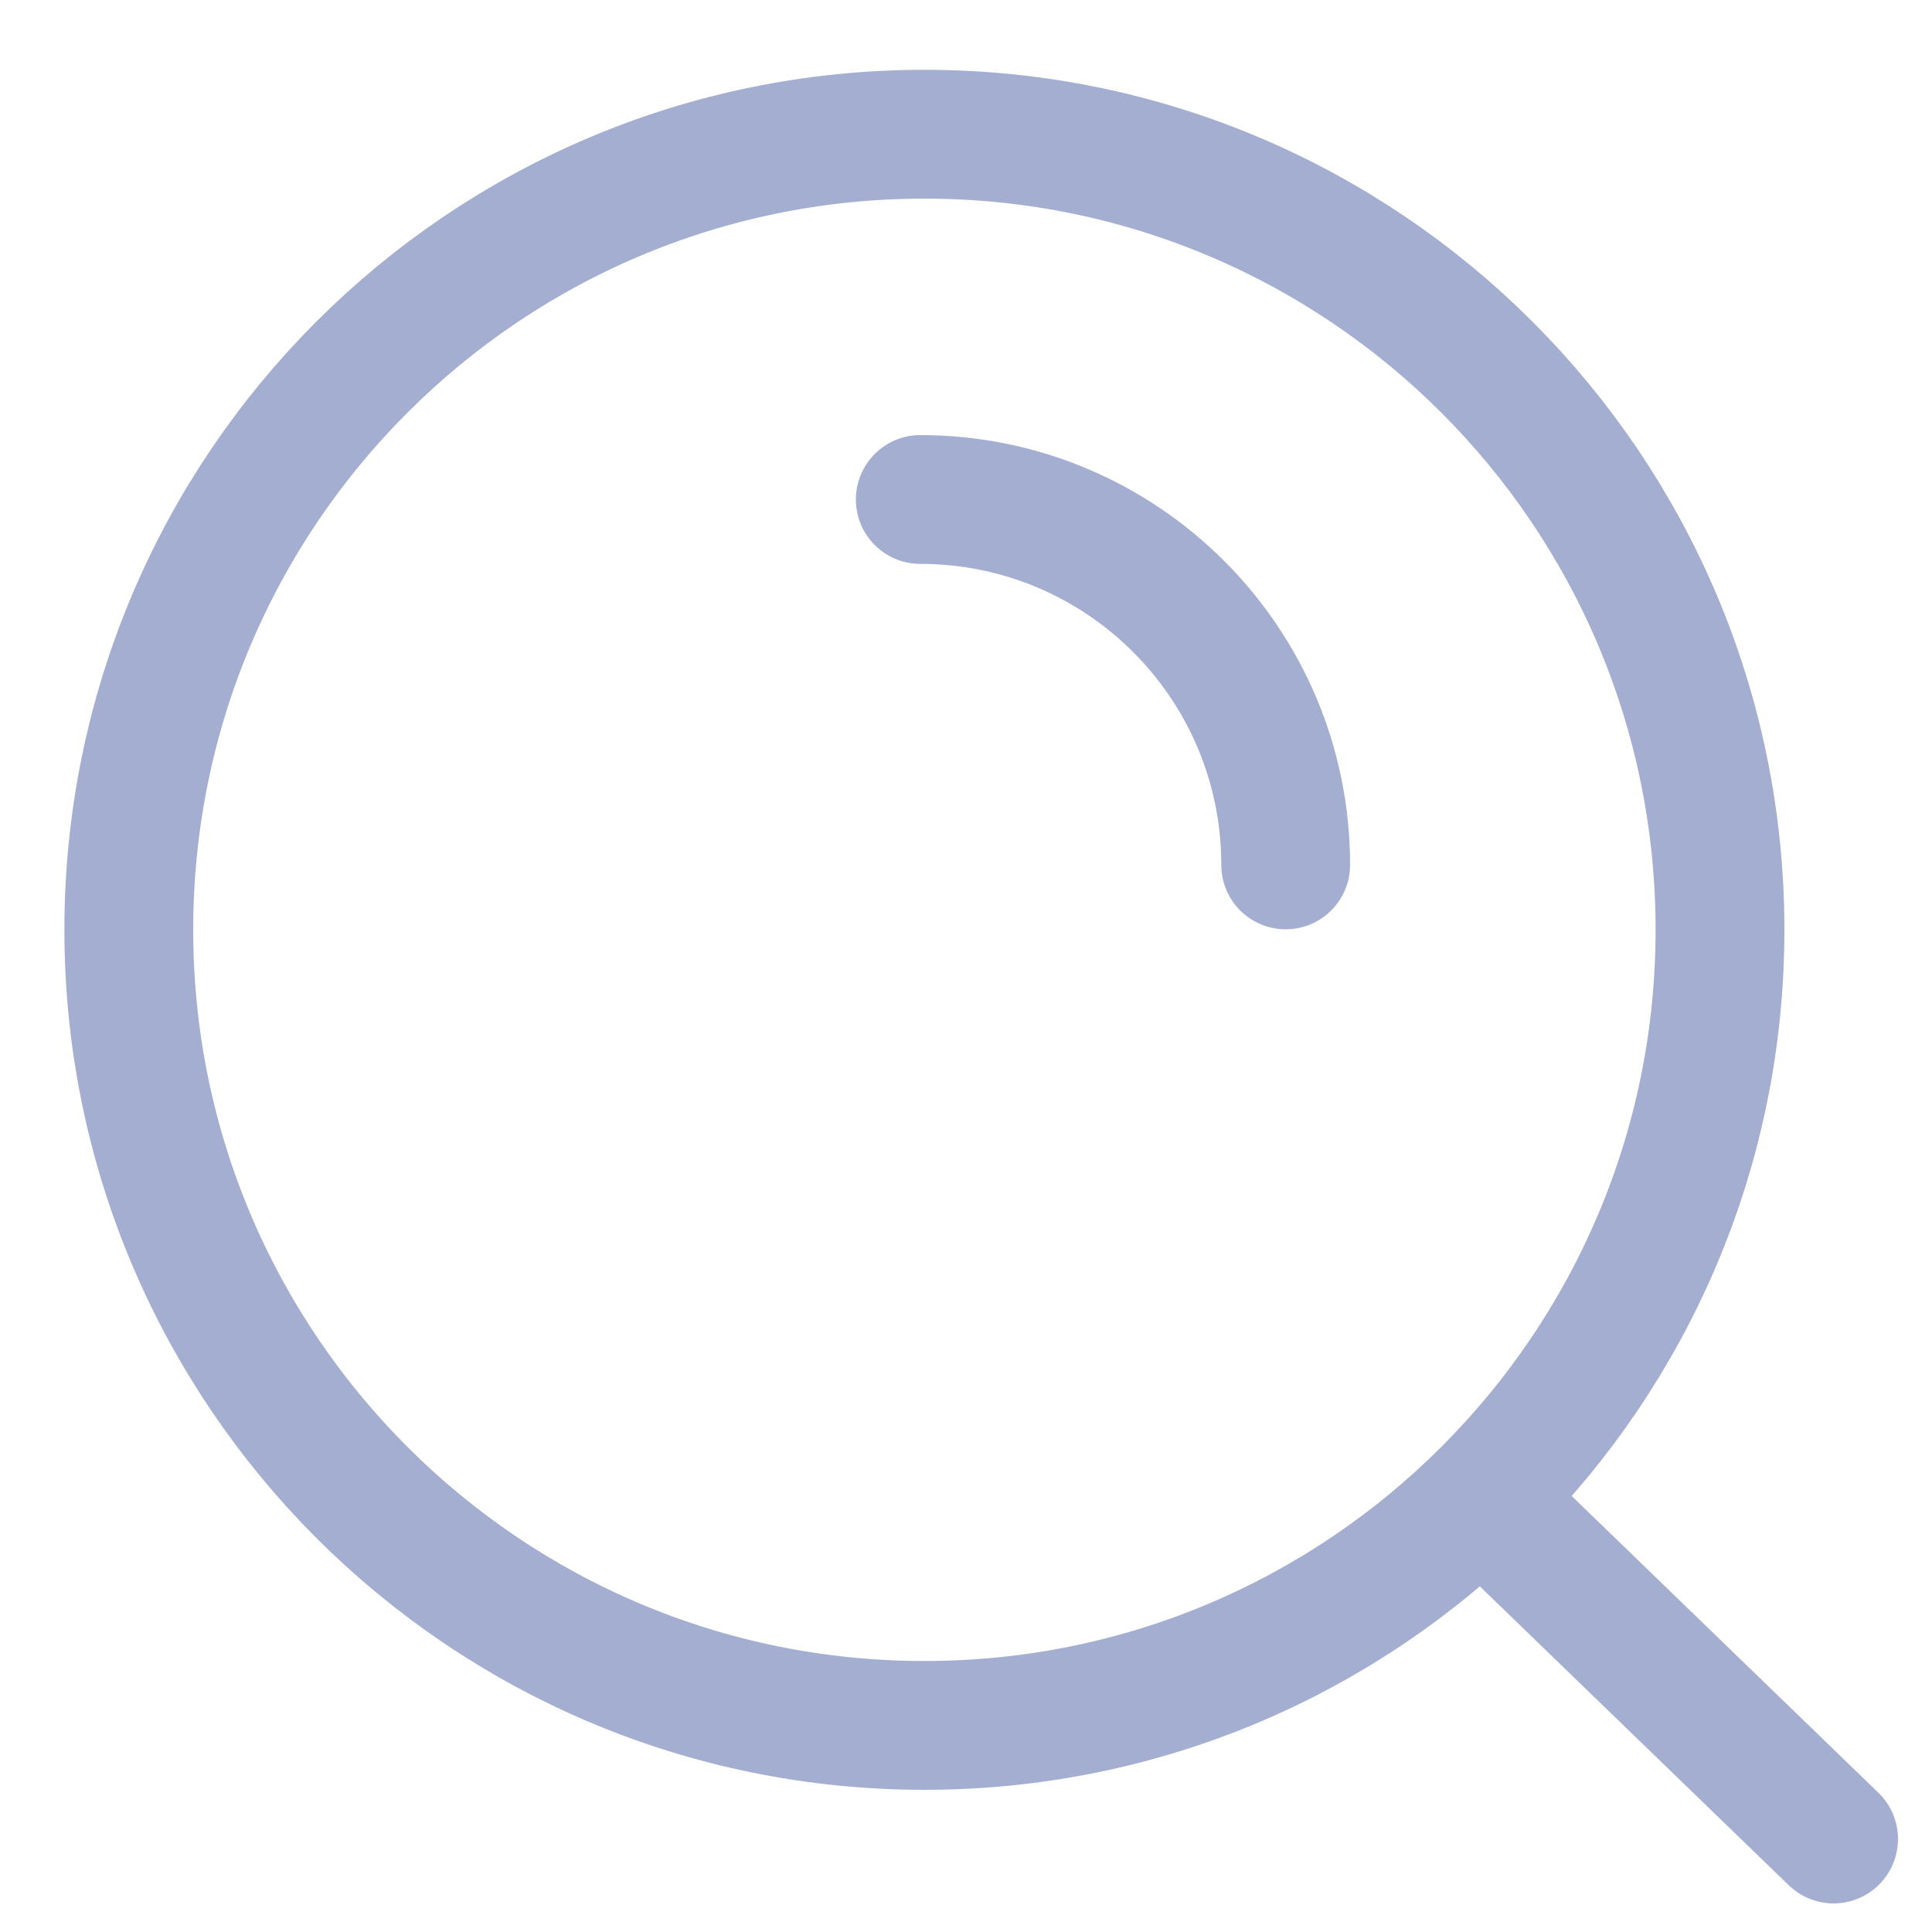 <svg width="15" height="15" viewBox="0 0 15 15" fill="none" xmlns="http://www.w3.org/2000/svg">
<path d="M11.5 11.631L14.236 14.278M7.145 3.878C8.712 3.878 9.982 5.148 9.982 6.715M13.354 7.219C13.354 10.63 10.588 13.396 7.177 13.396C3.765 13.396 1 10.63 1 7.219C1 3.807 3.765 1.042 7.177 1.042C10.588 1.042 13.354 3.807 13.354 7.219Z" stroke="#A3AED0" stroke-linecap="round"/>
</svg>
